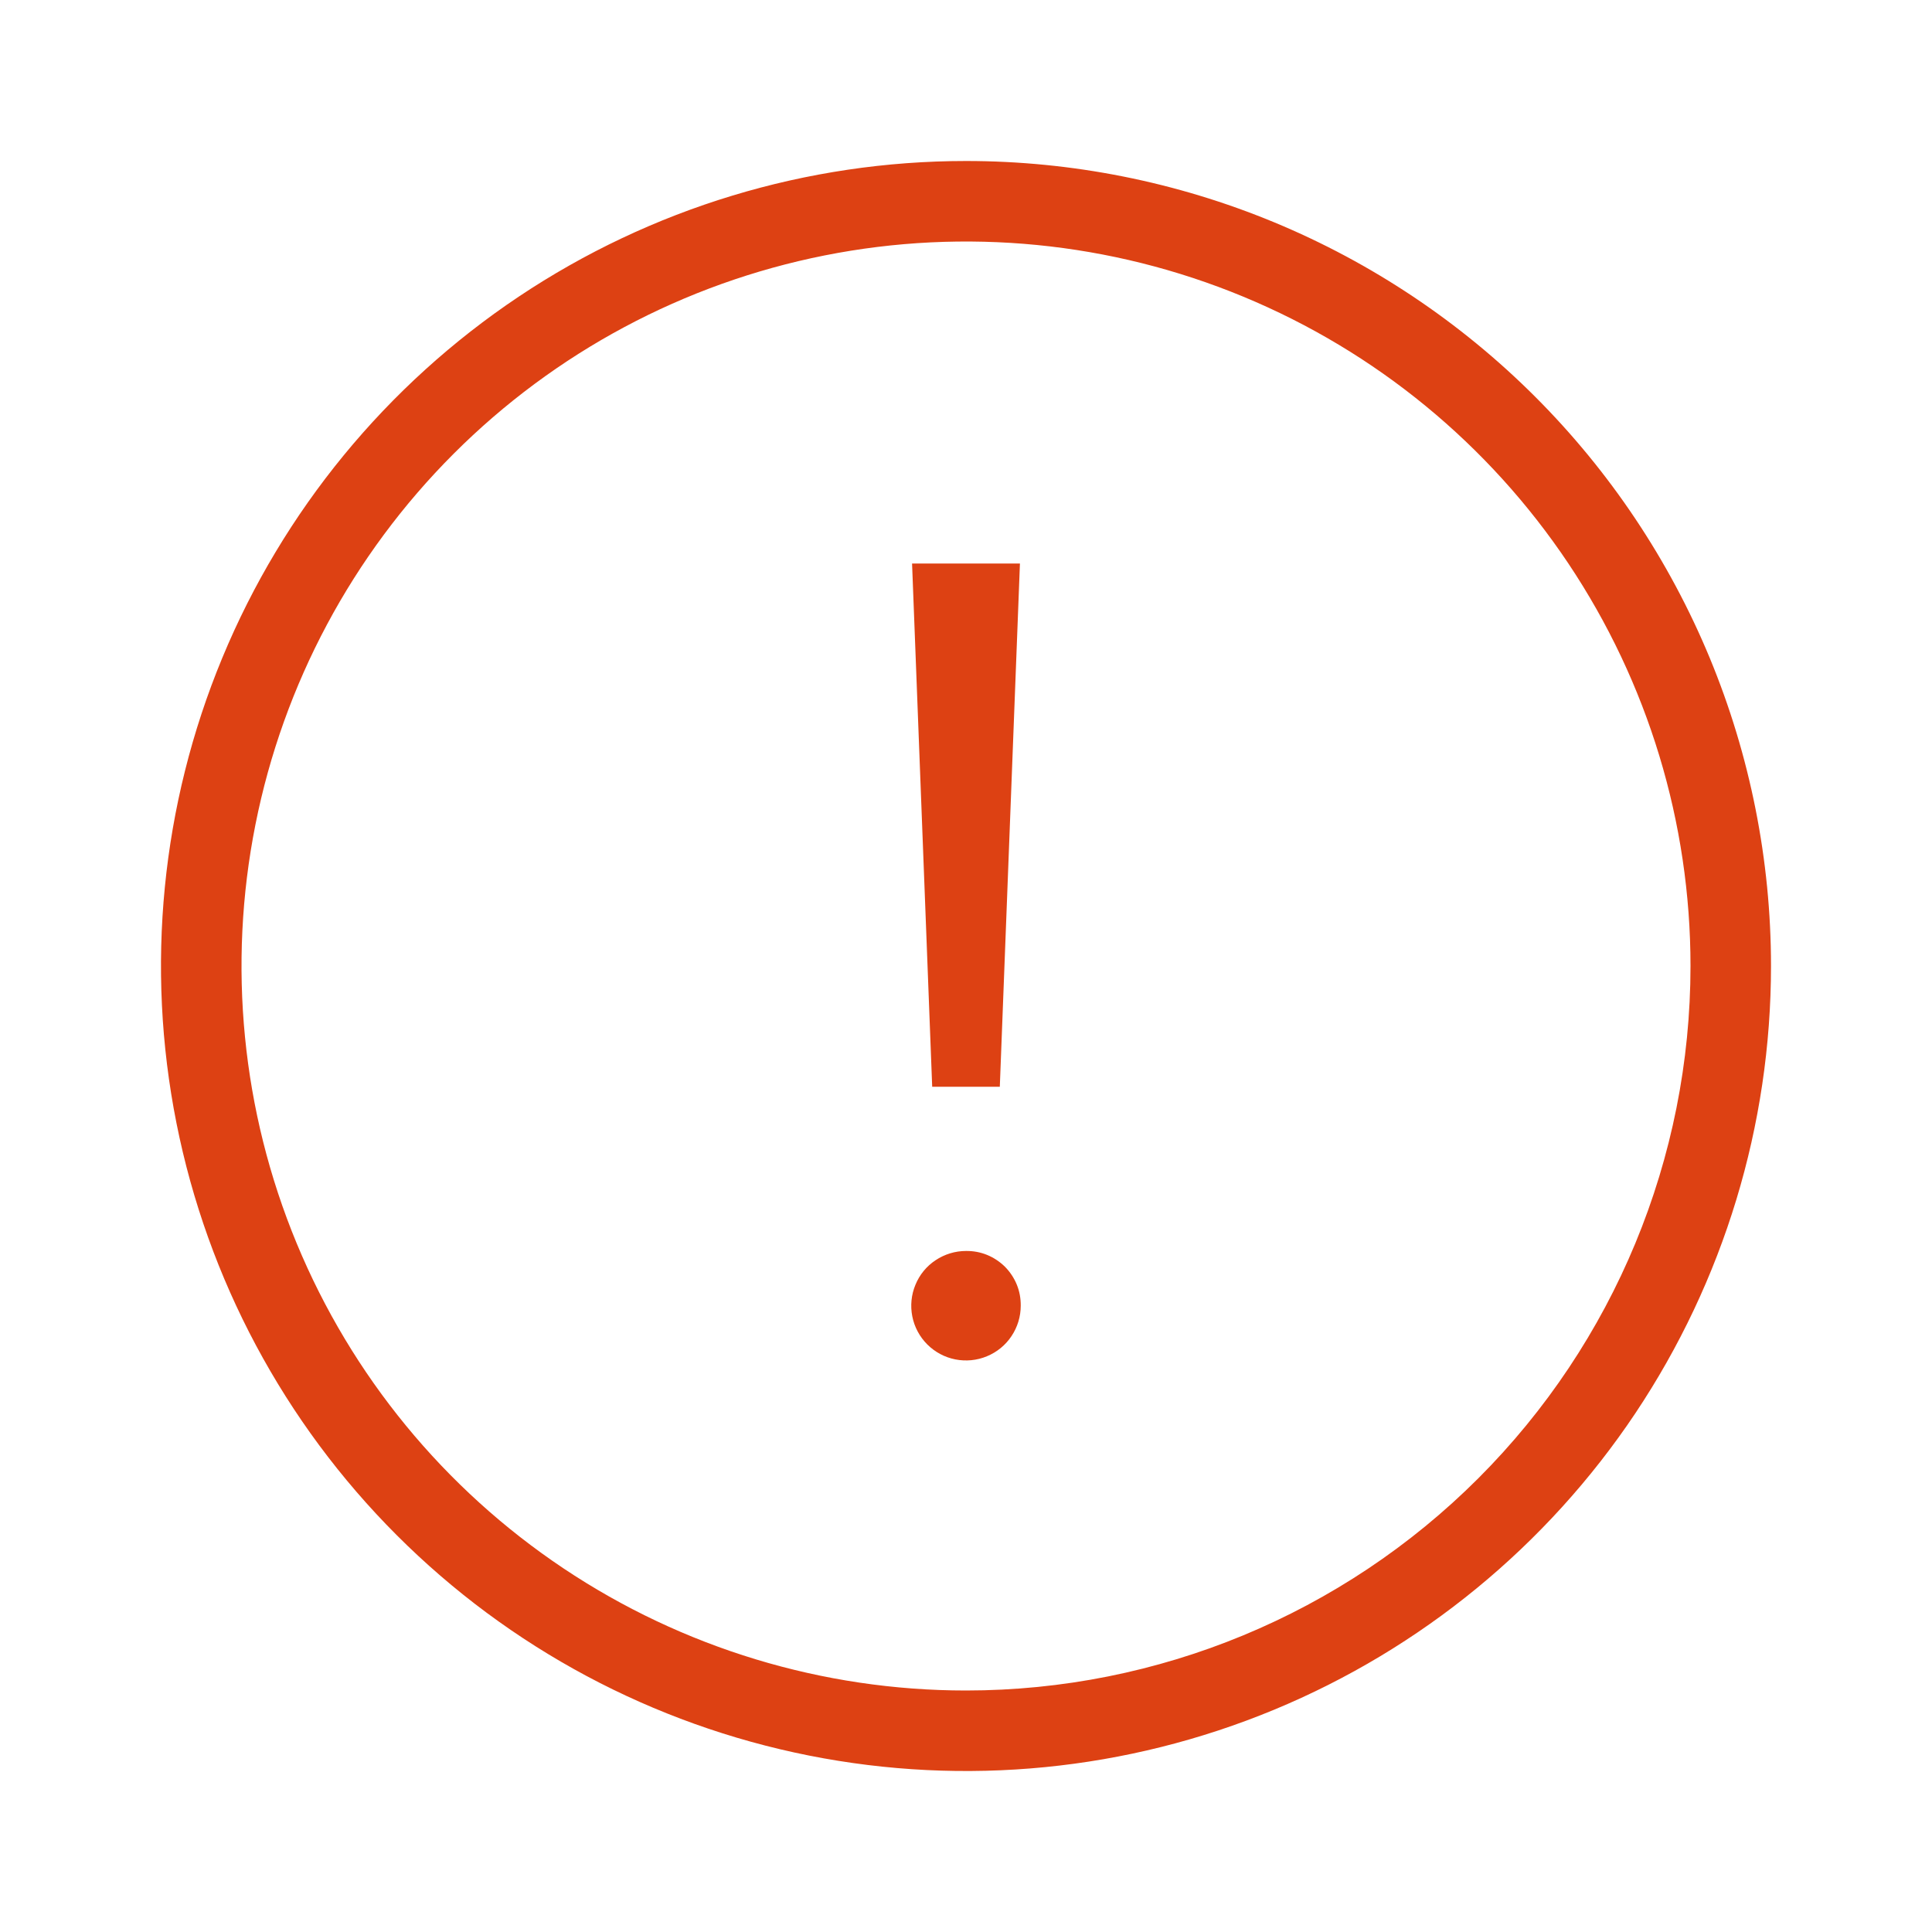 <svg width="24" height="24" viewBox="0 0 24 24" fill="none" xmlns="http://www.w3.org/2000/svg">
    <path d="M12.42 13.5L12.67 7H11.33L11.58 13.5H12.42ZM12 2C10.022 2 8.089 2.586 6.444 3.685C4.8 4.784 3.518 6.346 2.761 8.173C2.004 10 1.806 12.011 2.192 13.951C2.578 15.891 3.53 17.672 4.929 19.071C6.327 20.47 8.109 21.422 10.049 21.808C11.989 22.194 14 21.996 15.827 21.239C17.654 20.482 19.216 19.2 20.315 17.556C21.413 15.911 22 13.978 22 12C22 10.687 21.741 9.386 21.239 8.173C20.736 6.96 20 5.858 19.071 4.929C18.142 4 17.04 3.264 15.827 2.761C14.614 2.259 13.313 2 12 2ZM12 21C10.22 21 8.48 20.472 7 19.483C5.52 18.494 4.366 17.089 3.685 15.444C3.004 13.8 2.826 11.99 3.173 10.244C3.52 8.498 4.377 6.895 5.636 5.636C6.895 4.377 8.498 3.52 10.244 3.173C11.99 2.826 13.8 3.004 15.444 3.685C17.089 4.366 18.494 5.52 19.483 7C20.472 8.48 21 10.22 21 12C21 14.387 20.052 16.676 18.364 18.364C16.676 20.052 14.387 21 12 21ZM12 15.54C11.866 15.54 11.734 15.58 11.622 15.655C11.51 15.729 11.423 15.835 11.372 15.96C11.32 16.084 11.307 16.221 11.333 16.353C11.359 16.485 11.424 16.606 11.519 16.701C11.614 16.796 11.735 16.861 11.867 16.887C11.999 16.913 12.136 16.9 12.26 16.848C12.384 16.797 12.491 16.71 12.565 16.598C12.64 16.486 12.68 16.355 12.68 16.22C12.681 16.13 12.665 16.041 12.631 15.958C12.597 15.875 12.547 15.8 12.484 15.736C12.42 15.673 12.345 15.623 12.262 15.589C12.179 15.555 12.09 15.539 12 15.54Z" fill="#DD4113"/>
</svg>